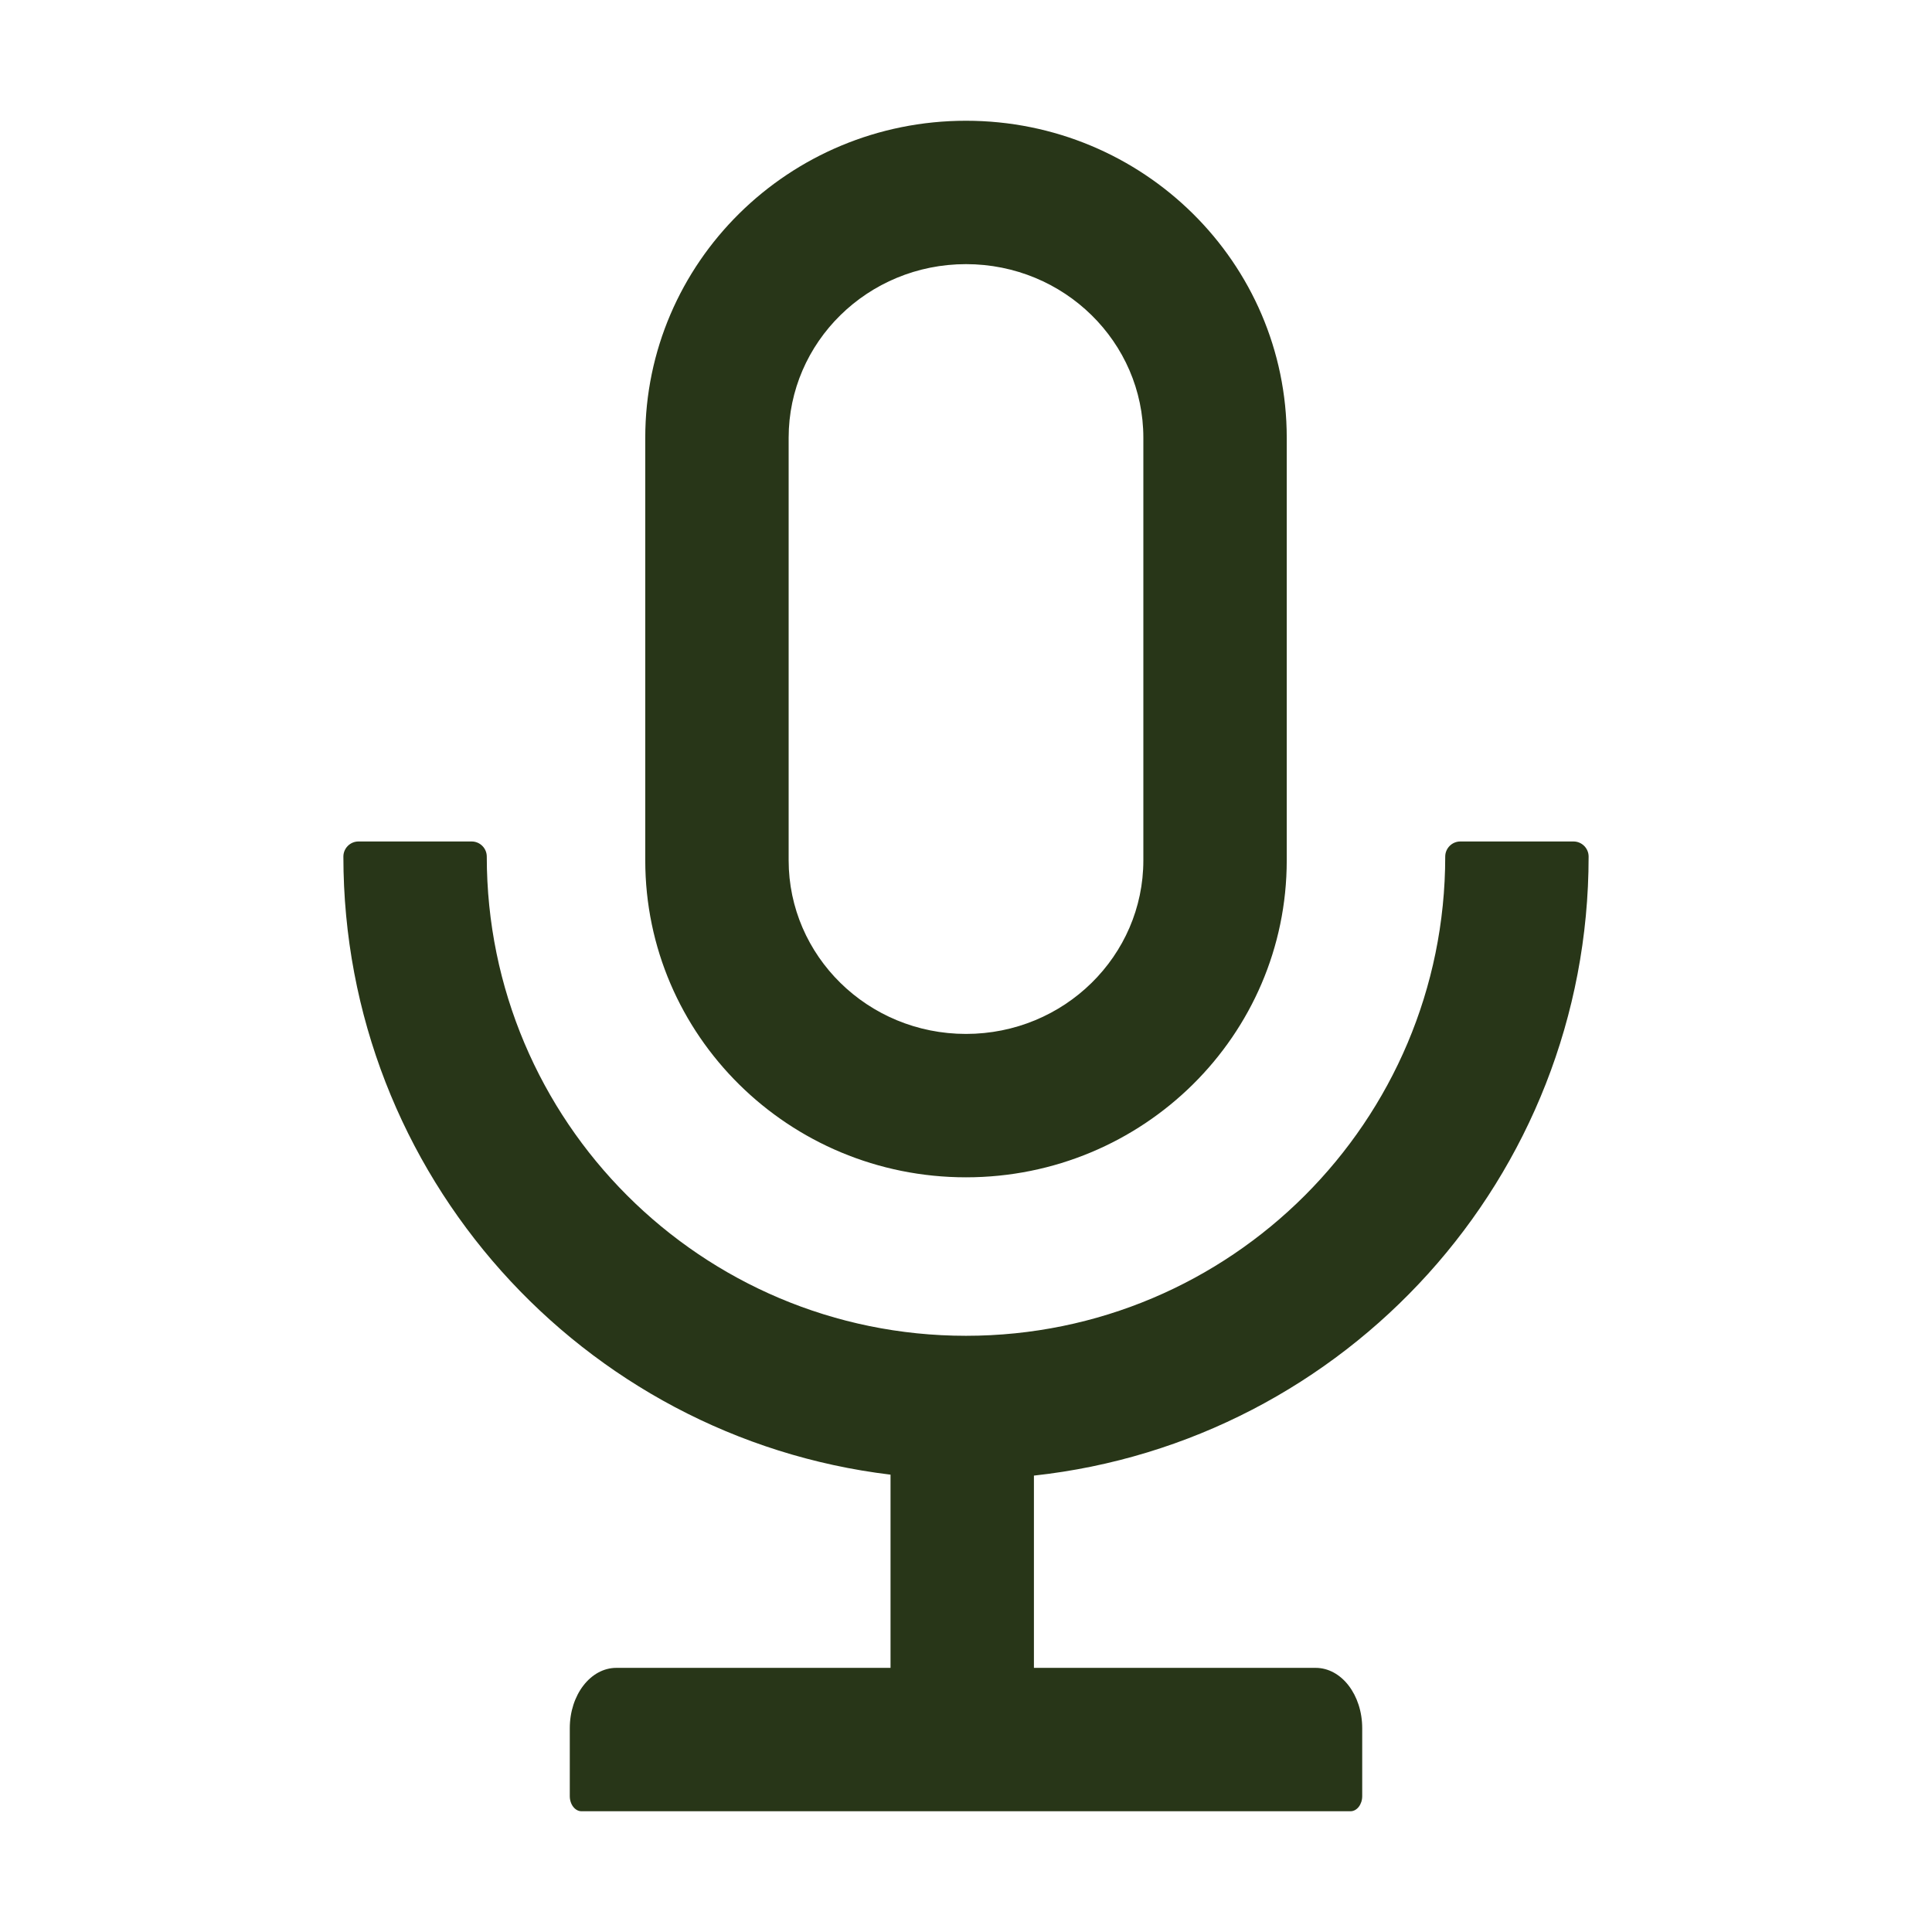 <svg width="1024" height="1024" viewBox="0 0 1024 1024" fill="none" xmlns="http://www.w3.org/2000/svg">
<path d="M842 454C842 449.6 838.4 446 834 446H774C769.6 446 766 449.6 766 454C766 594.3 652.3 708 512 708C371.7 708 258 594.3 258 454C258 449.6 254.4 446 250 446H190C185.6 446 182 449.6 182 454C182 622.7 308.6 761.9 472 781.6V884H326.7C313 884 302 898.3 302 916V952C302 956.4 304.8 960 308.2 960H715.8C719.2 960 722 956.4 722 952V916C722 898.3 711 884 697.3 884H548V782.1C713.3 764.1 842 624.1 842 454ZM512 624C605.9 624 682 548.8 682 456V232C682 139.2 605.9 64 512 64C418.1 64 342 139.2 342 232V456C342 548.8 418.1 624 512 624ZM418 232C418 181.4 459.9 140 512 140C564.1 140 606 181.4 606 232V456C606 506.6 564.1 548 512 548C459.9 548 418 506.6 418 456V232Z" fill="#283618"/>
</svg>

